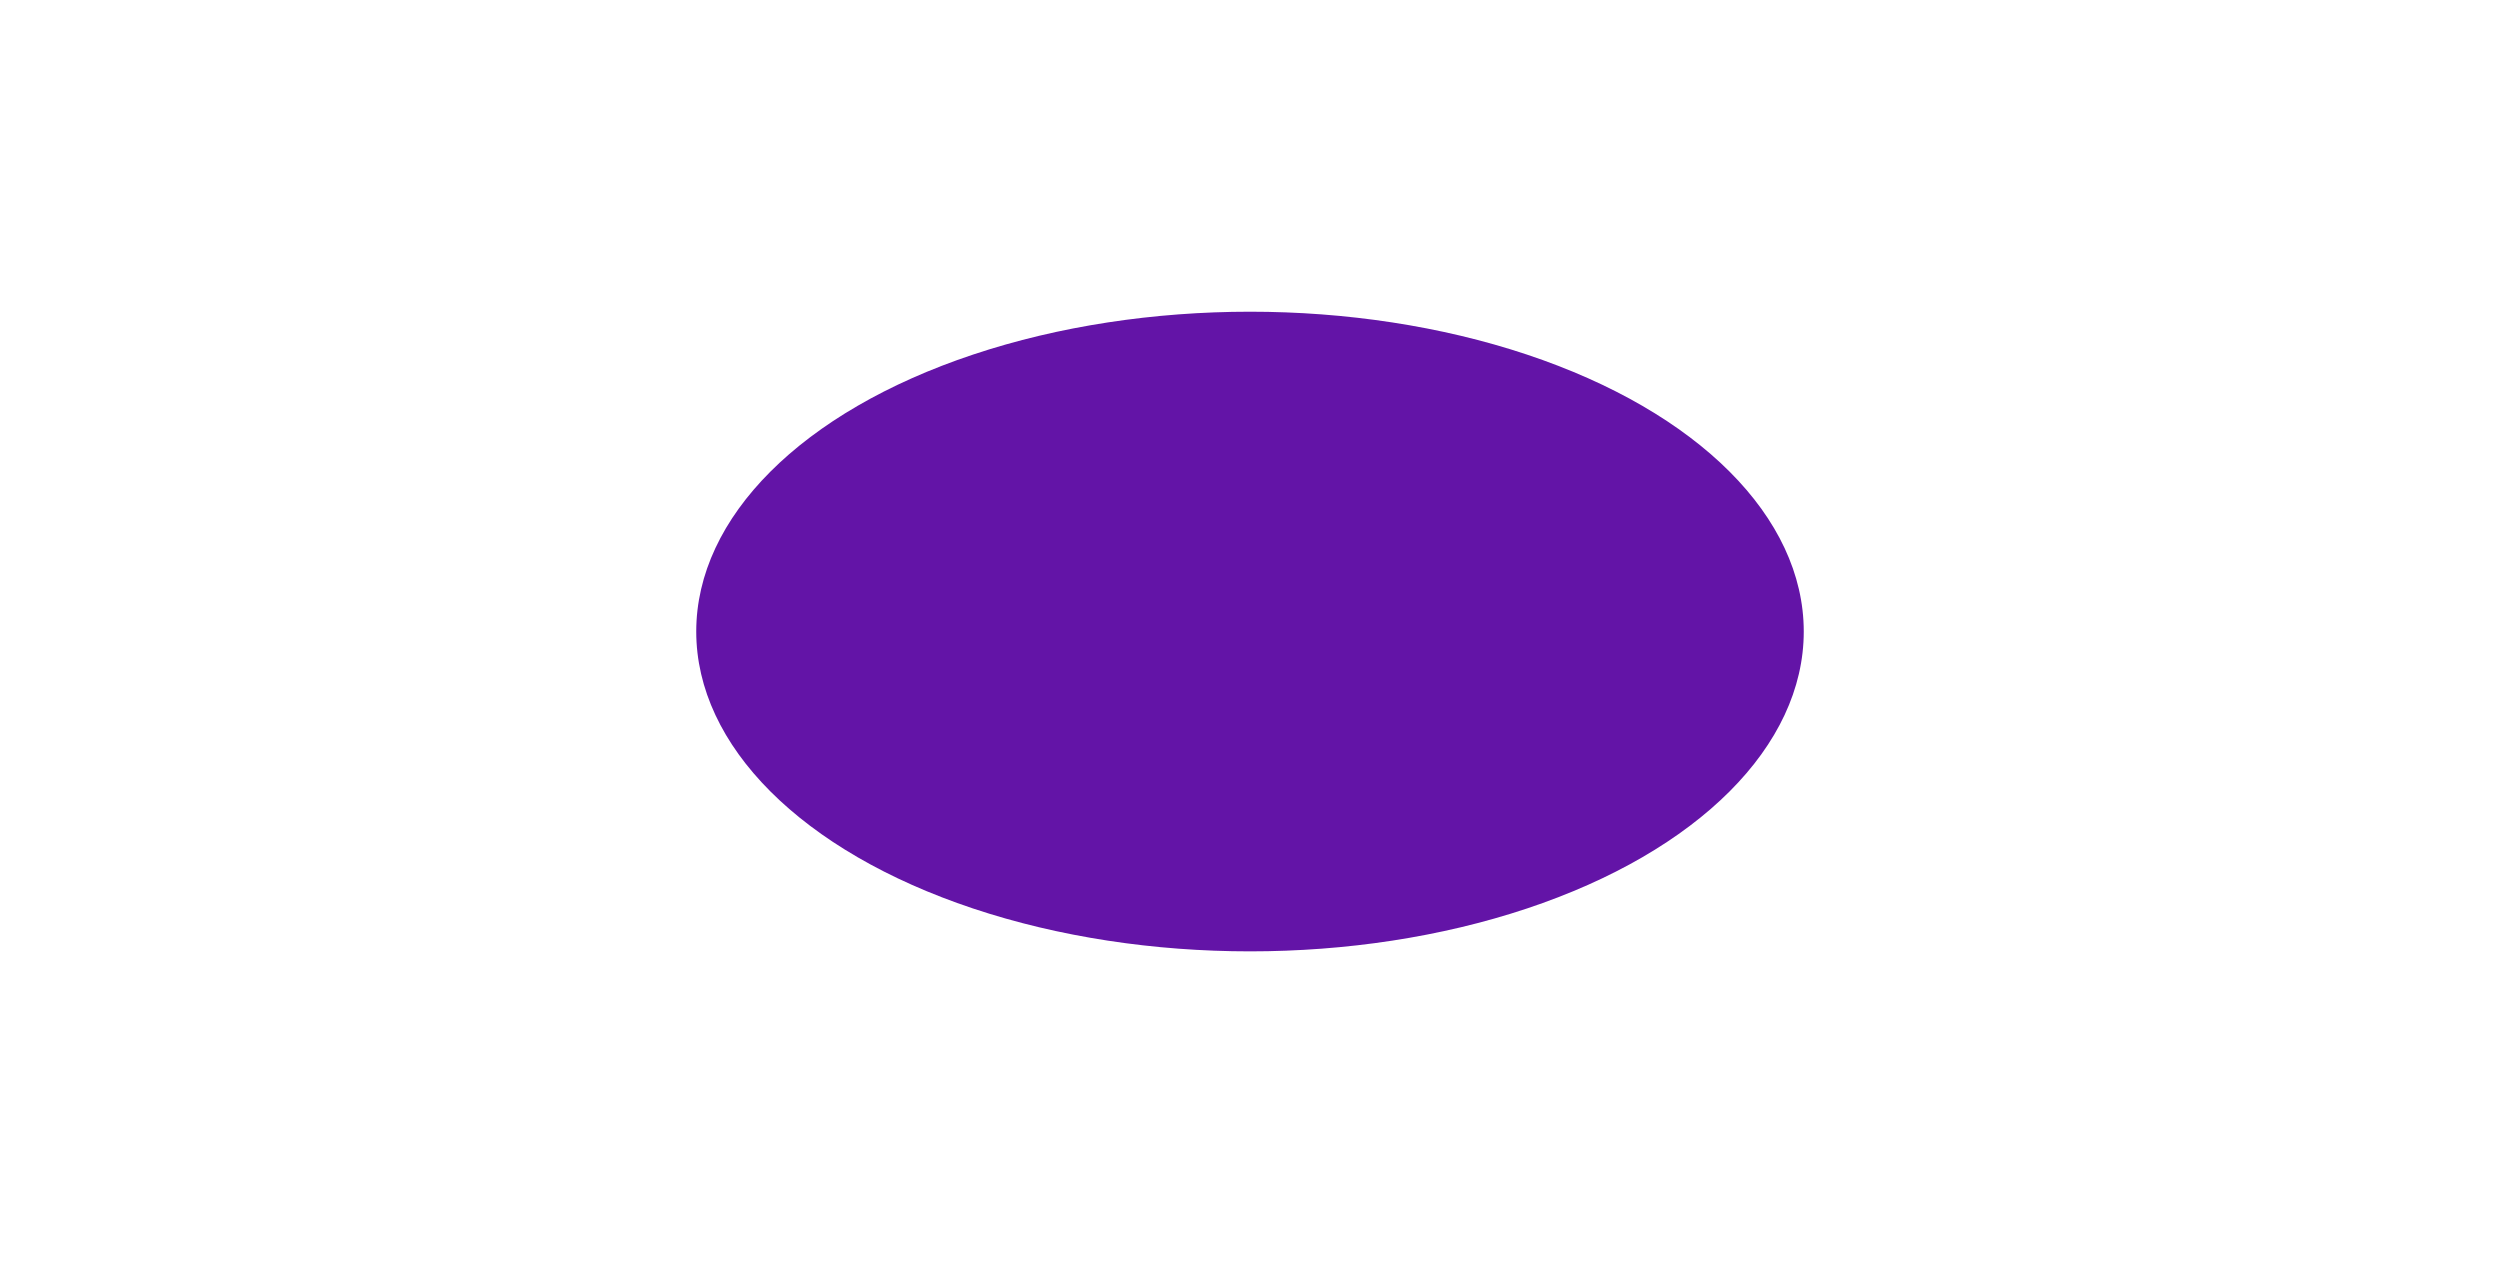 <svg width="540" height="274" viewBox="0 0 540 274" fill="none" xmlns="http://www.w3.org/2000/svg">
<g filter="url(#filter0_f_232_105)">
<ellipse rx="119.612" ry="69.083" transform="matrix(-1 0 0 1 270 136.412)" fill="#6314A7"/>
</g>
<defs>
<filter id="filter0_f_232_105" x="0.388" y="-82.671" width="539.224" height="438.166" filterUnits="userSpaceOnUse" color-interpolation-filters="sRGB">
<feFlood flood-opacity="0" result="BackgroundImageFix"/>
<feBlend mode="normal" in="SourceGraphic" in2="BackgroundImageFix" result="shape"/>
<feGaussianBlur stdDeviation="75" result="effect1_foregroundBlur_232_105"/>
</filter>
</defs>
</svg>
